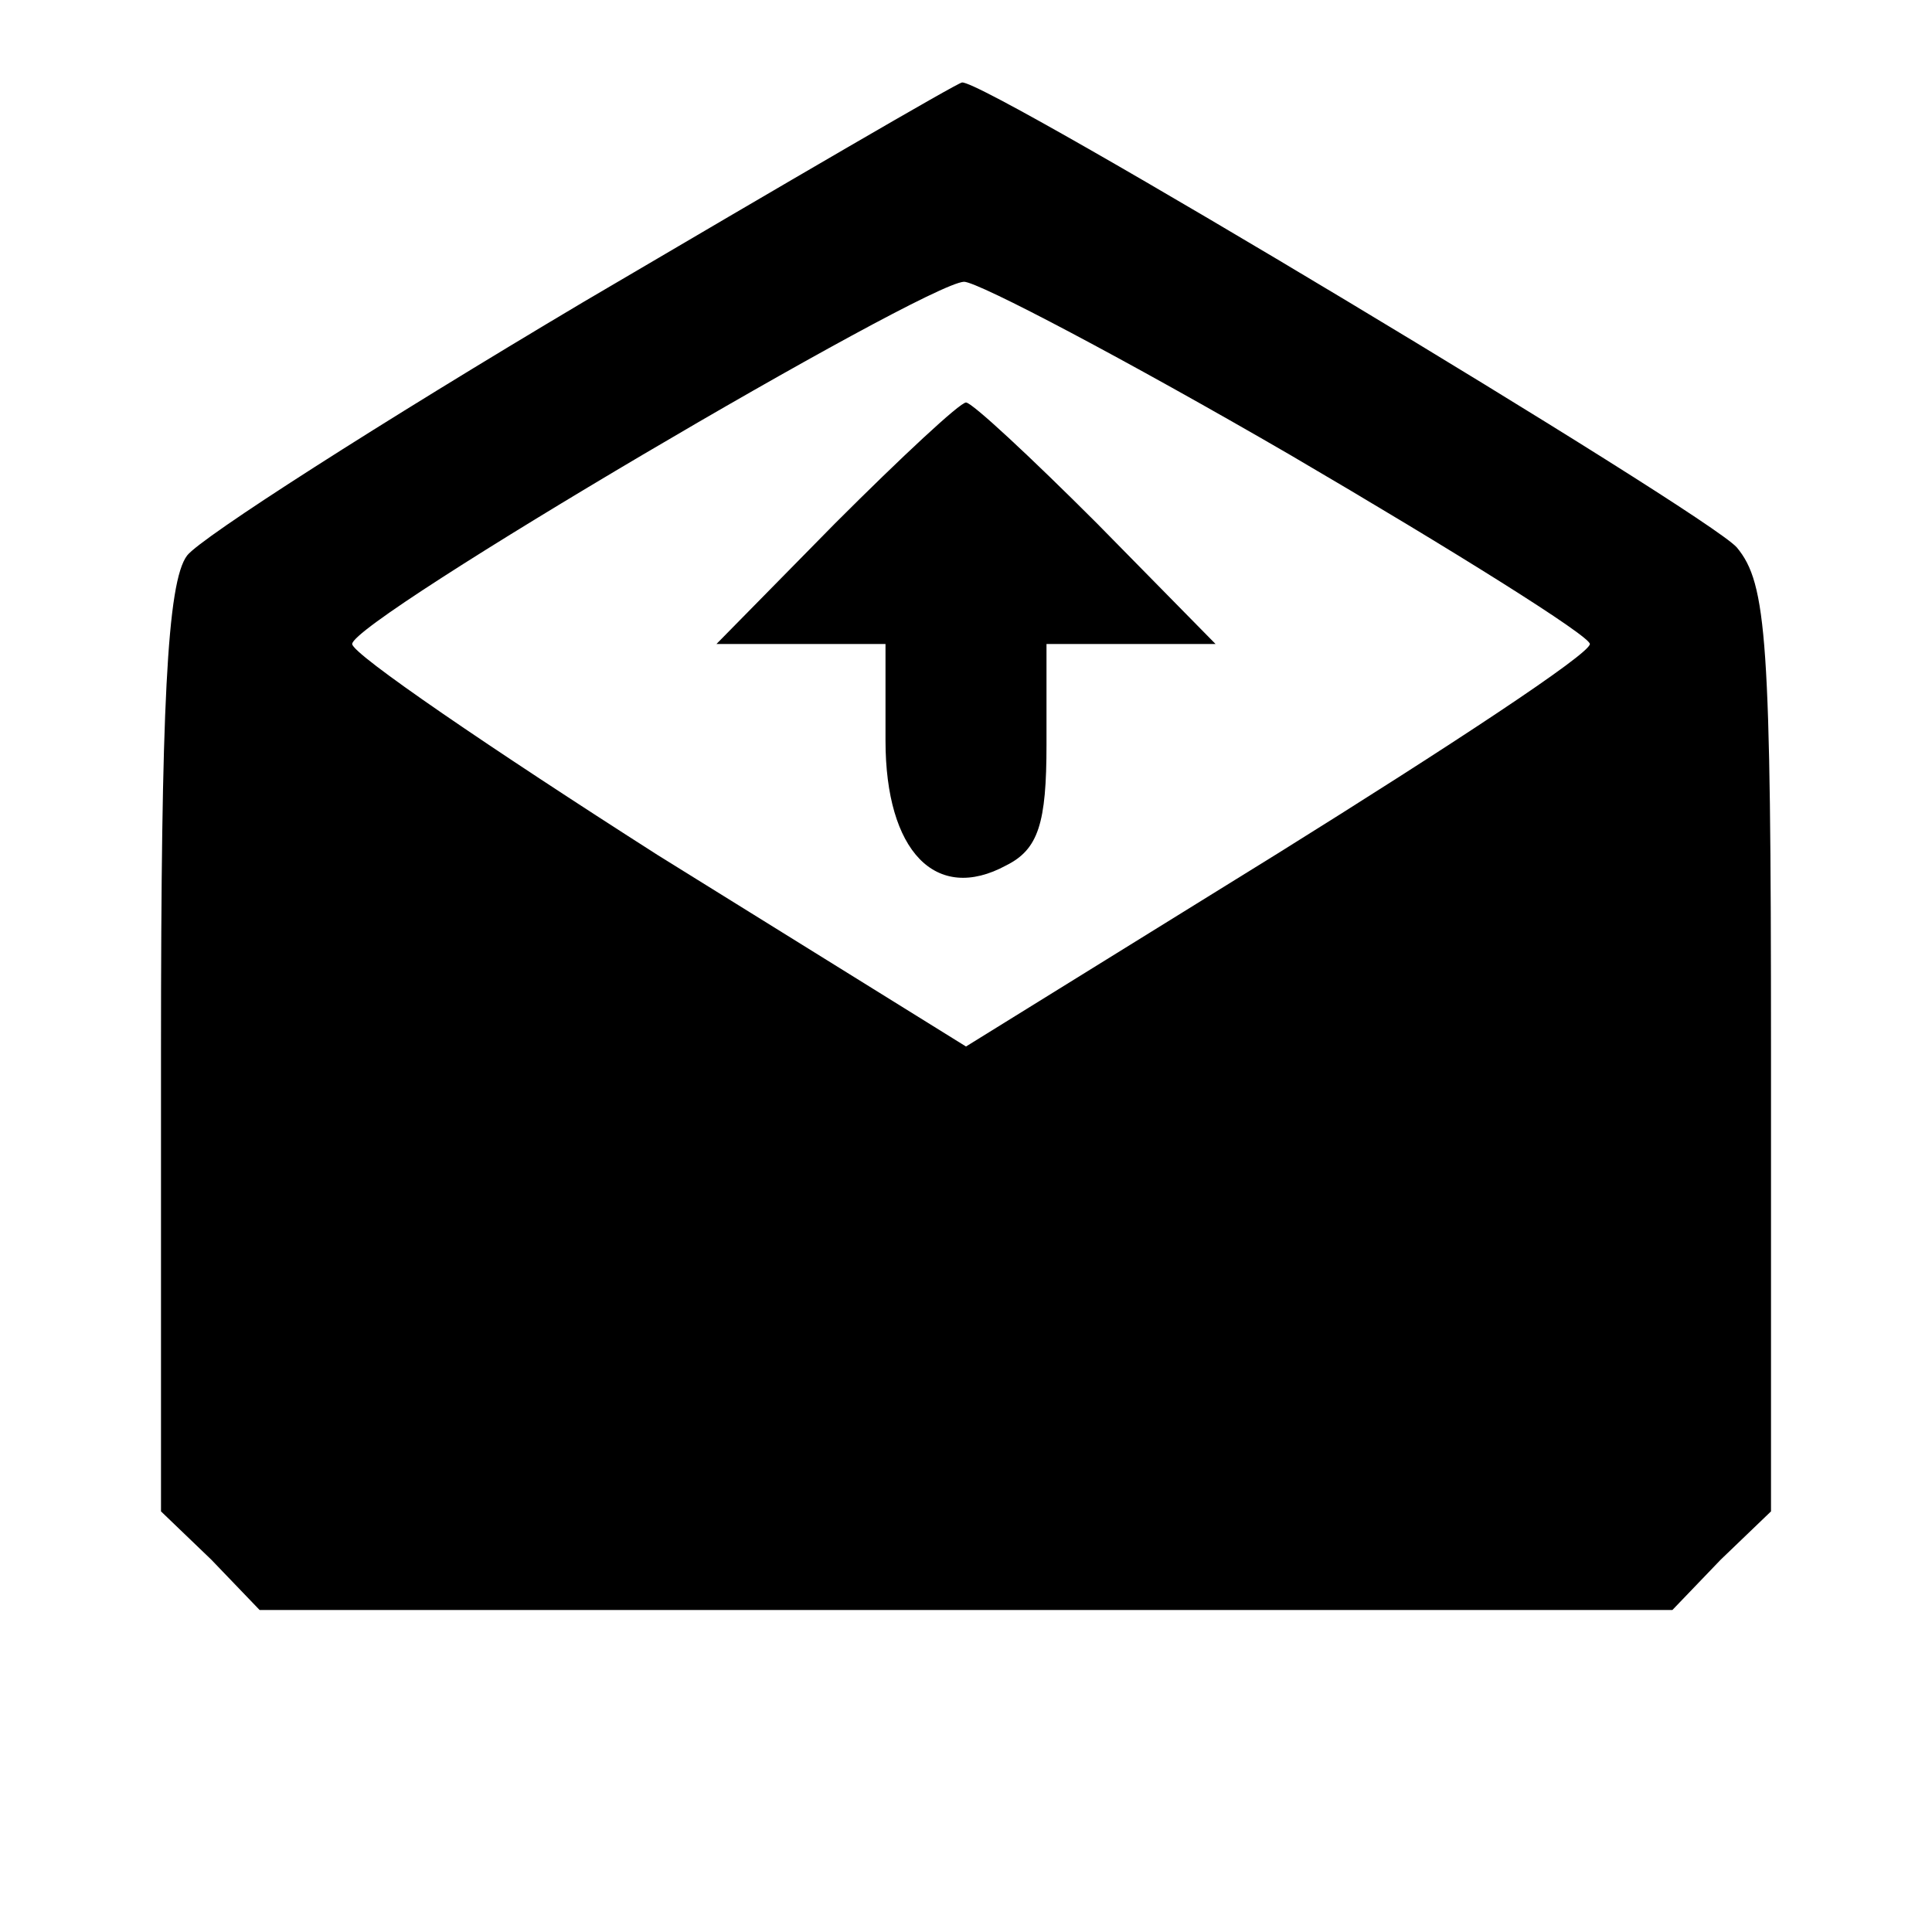 <svg version="1.0" xmlns="http://www.w3.org/2000/svg"
 width="96pt" height="96pt" viewBox="0 0 96 96"
 preserveAspectRatio="xMidYMid meet">

<g transform="translate(0,96) scale(0.1,-0.1)"
fill="#000000" stroke="none">
<path d="M290 810 c-101 -60 -190 -117 -197 -126 -10 -13 -13 -76 -13 -246 l0
-229 25 -24 24 -25 351 0 351 0 24 25 25 24 0 229 c0 204 -2 232 -17 250 -15
17 -374 233 -385 231 -2 0 -86 -49 -188 -109z m351 -76 c82 -48 149 -90 149
-94 0 -5 -70 -51 -155 -104 l-155 -96 -153 95 c-83 53 -152 100 -152 105 0 12
284 179 304 180 7 0 81 -39 162 -86z"/>
<path d="M415 700 l-59 -60 42 0 42 0 0 -48 c0 -55 25 -81 60 -62 16 8 20 21
20 60 l0 50 42 0 42 0 -59 60 c-33 33 -62 60 -65 60 -3 0 -32 -27 -65 -60z"/>
</g>
</svg>
